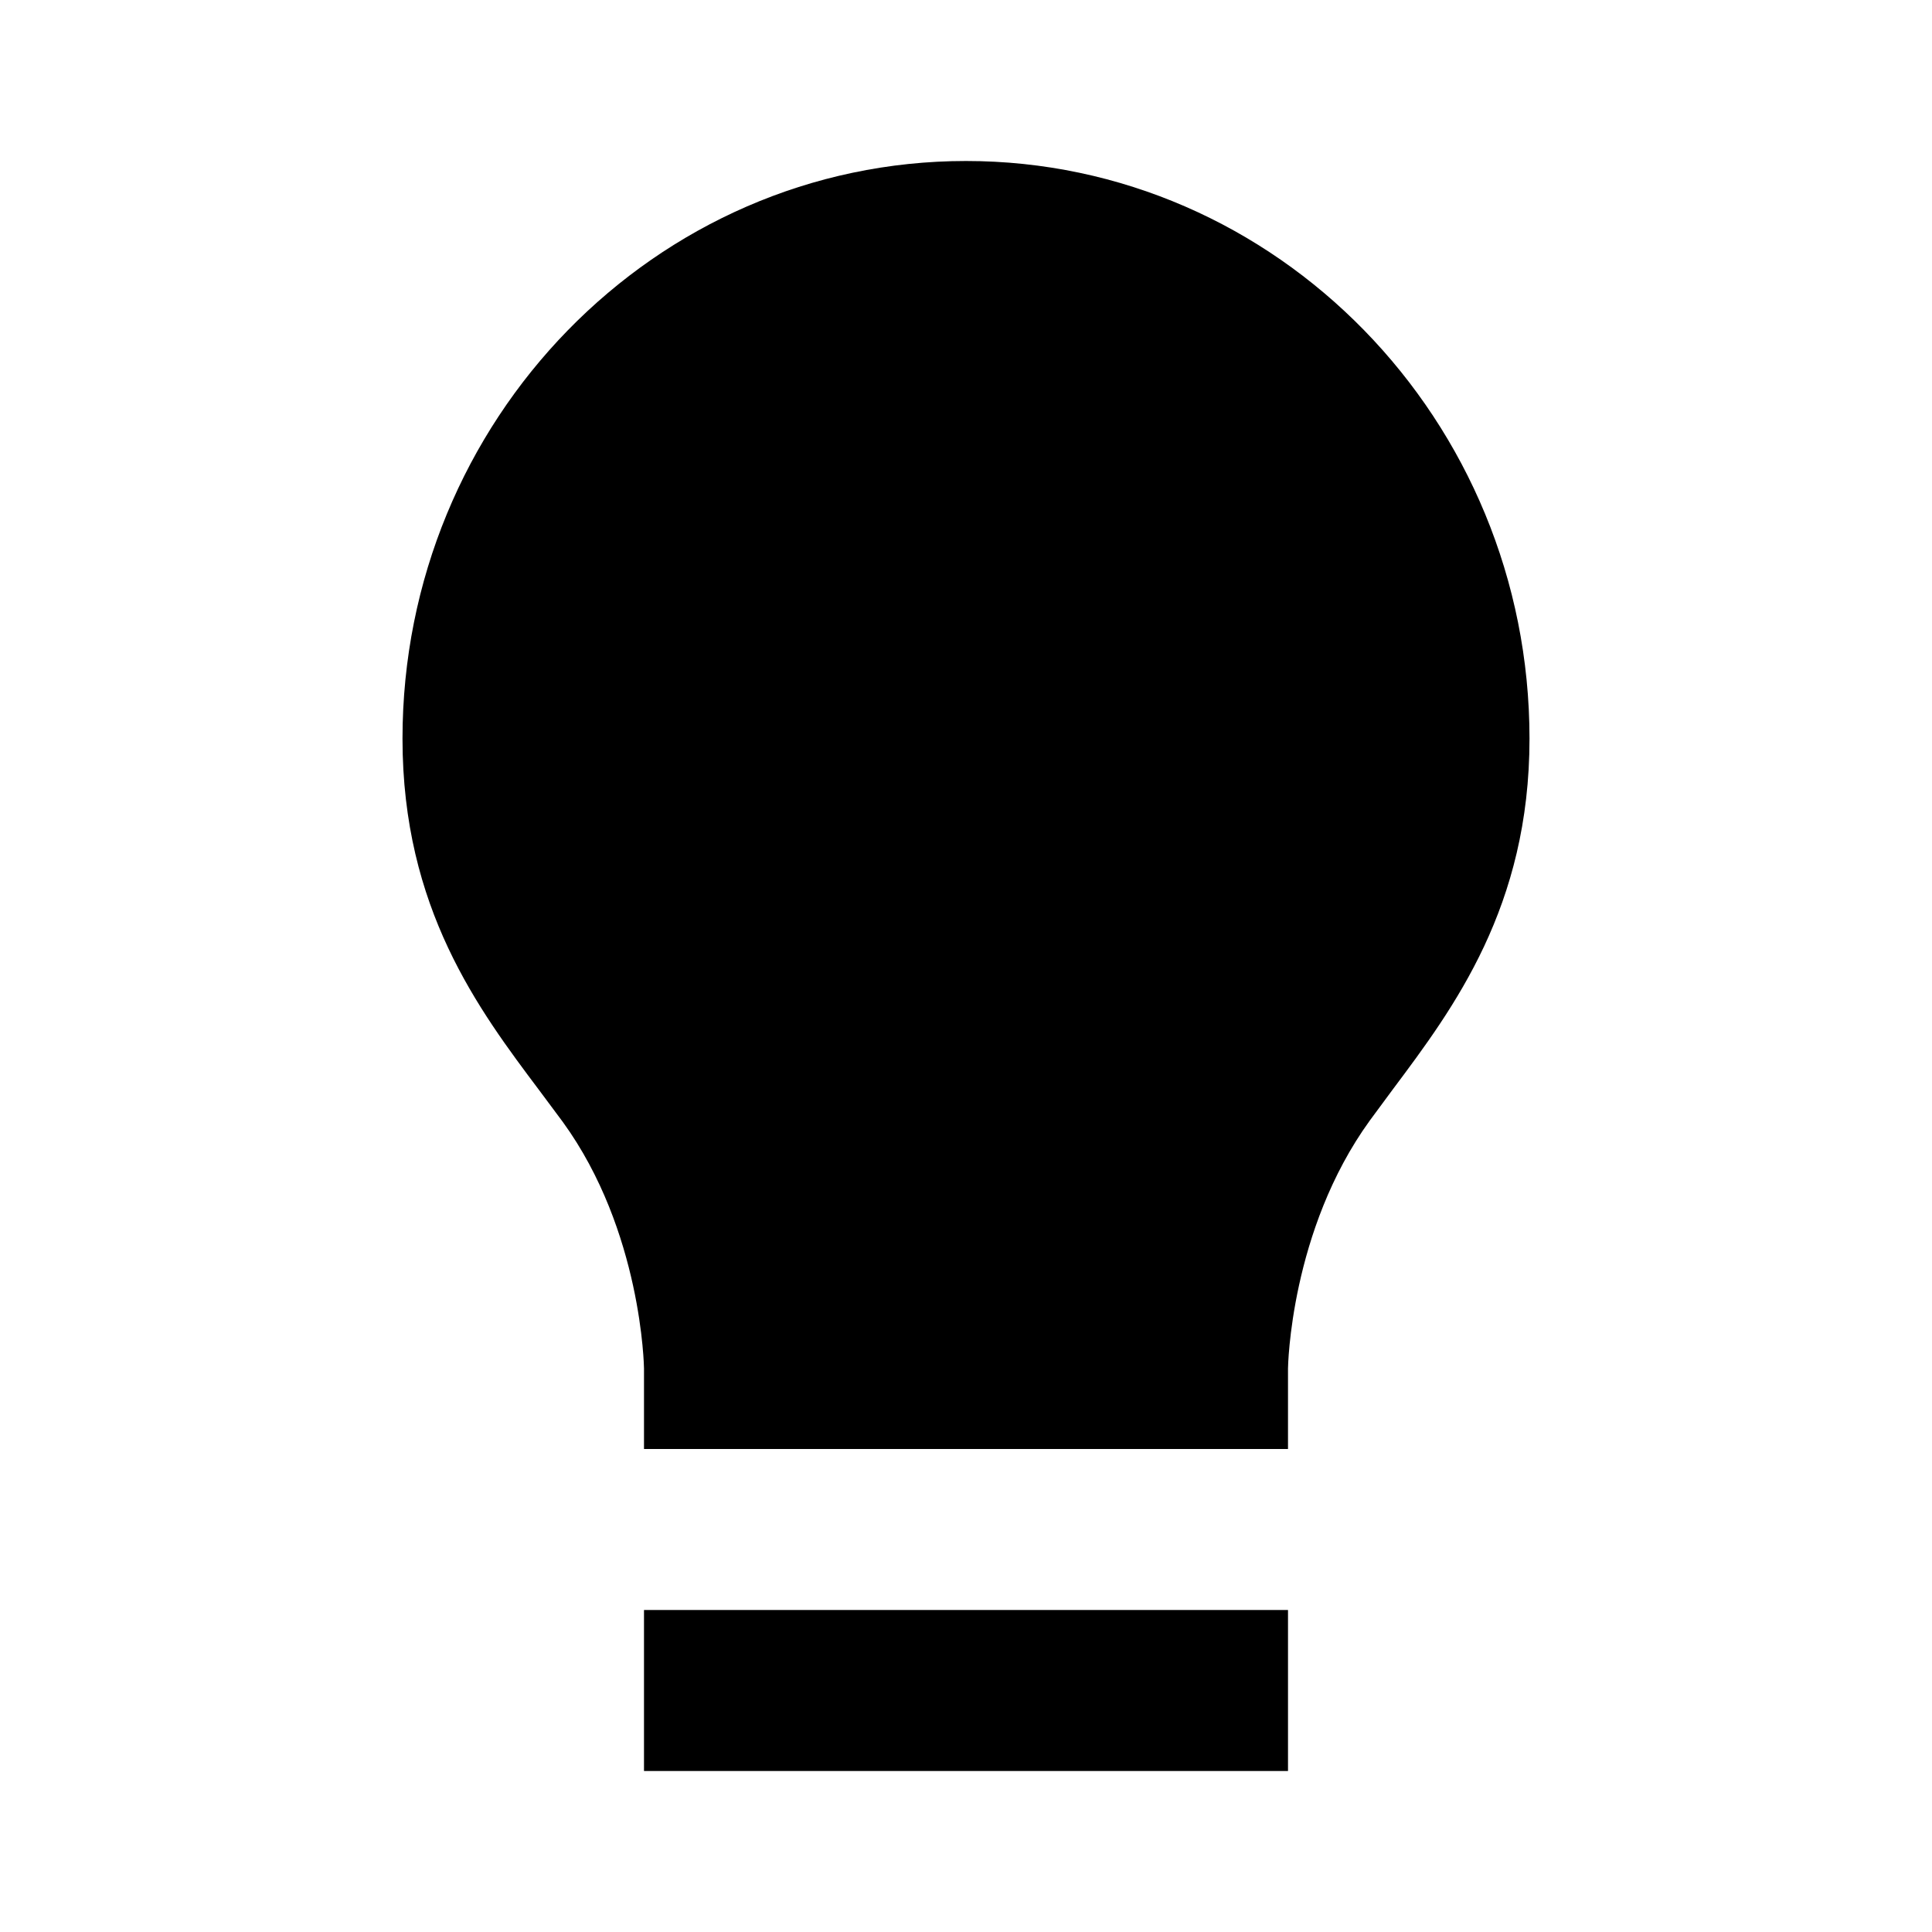 <svg width="24" height="24" viewBox="0 0 24 24" fill="none" xmlns="http://www.w3.org/2000/svg">
<path d="M12 2C8.14 2 5 5.219 5 9.176C5 11.285 5.945 12.541 6.704 13.551L6.992 13.938C7.975 15.292 8 16.988 8 17V18H16V17C16 16.983 16.027 15.285 17.016 13.92L17.304 13.53C18.06 12.52 19 11.263 19 9.176C19 5.219 15.859 2 12 2Z" fill="black"/>
<path d="M16 20H8V22H16V20Z" fill="black"/>
</svg>

